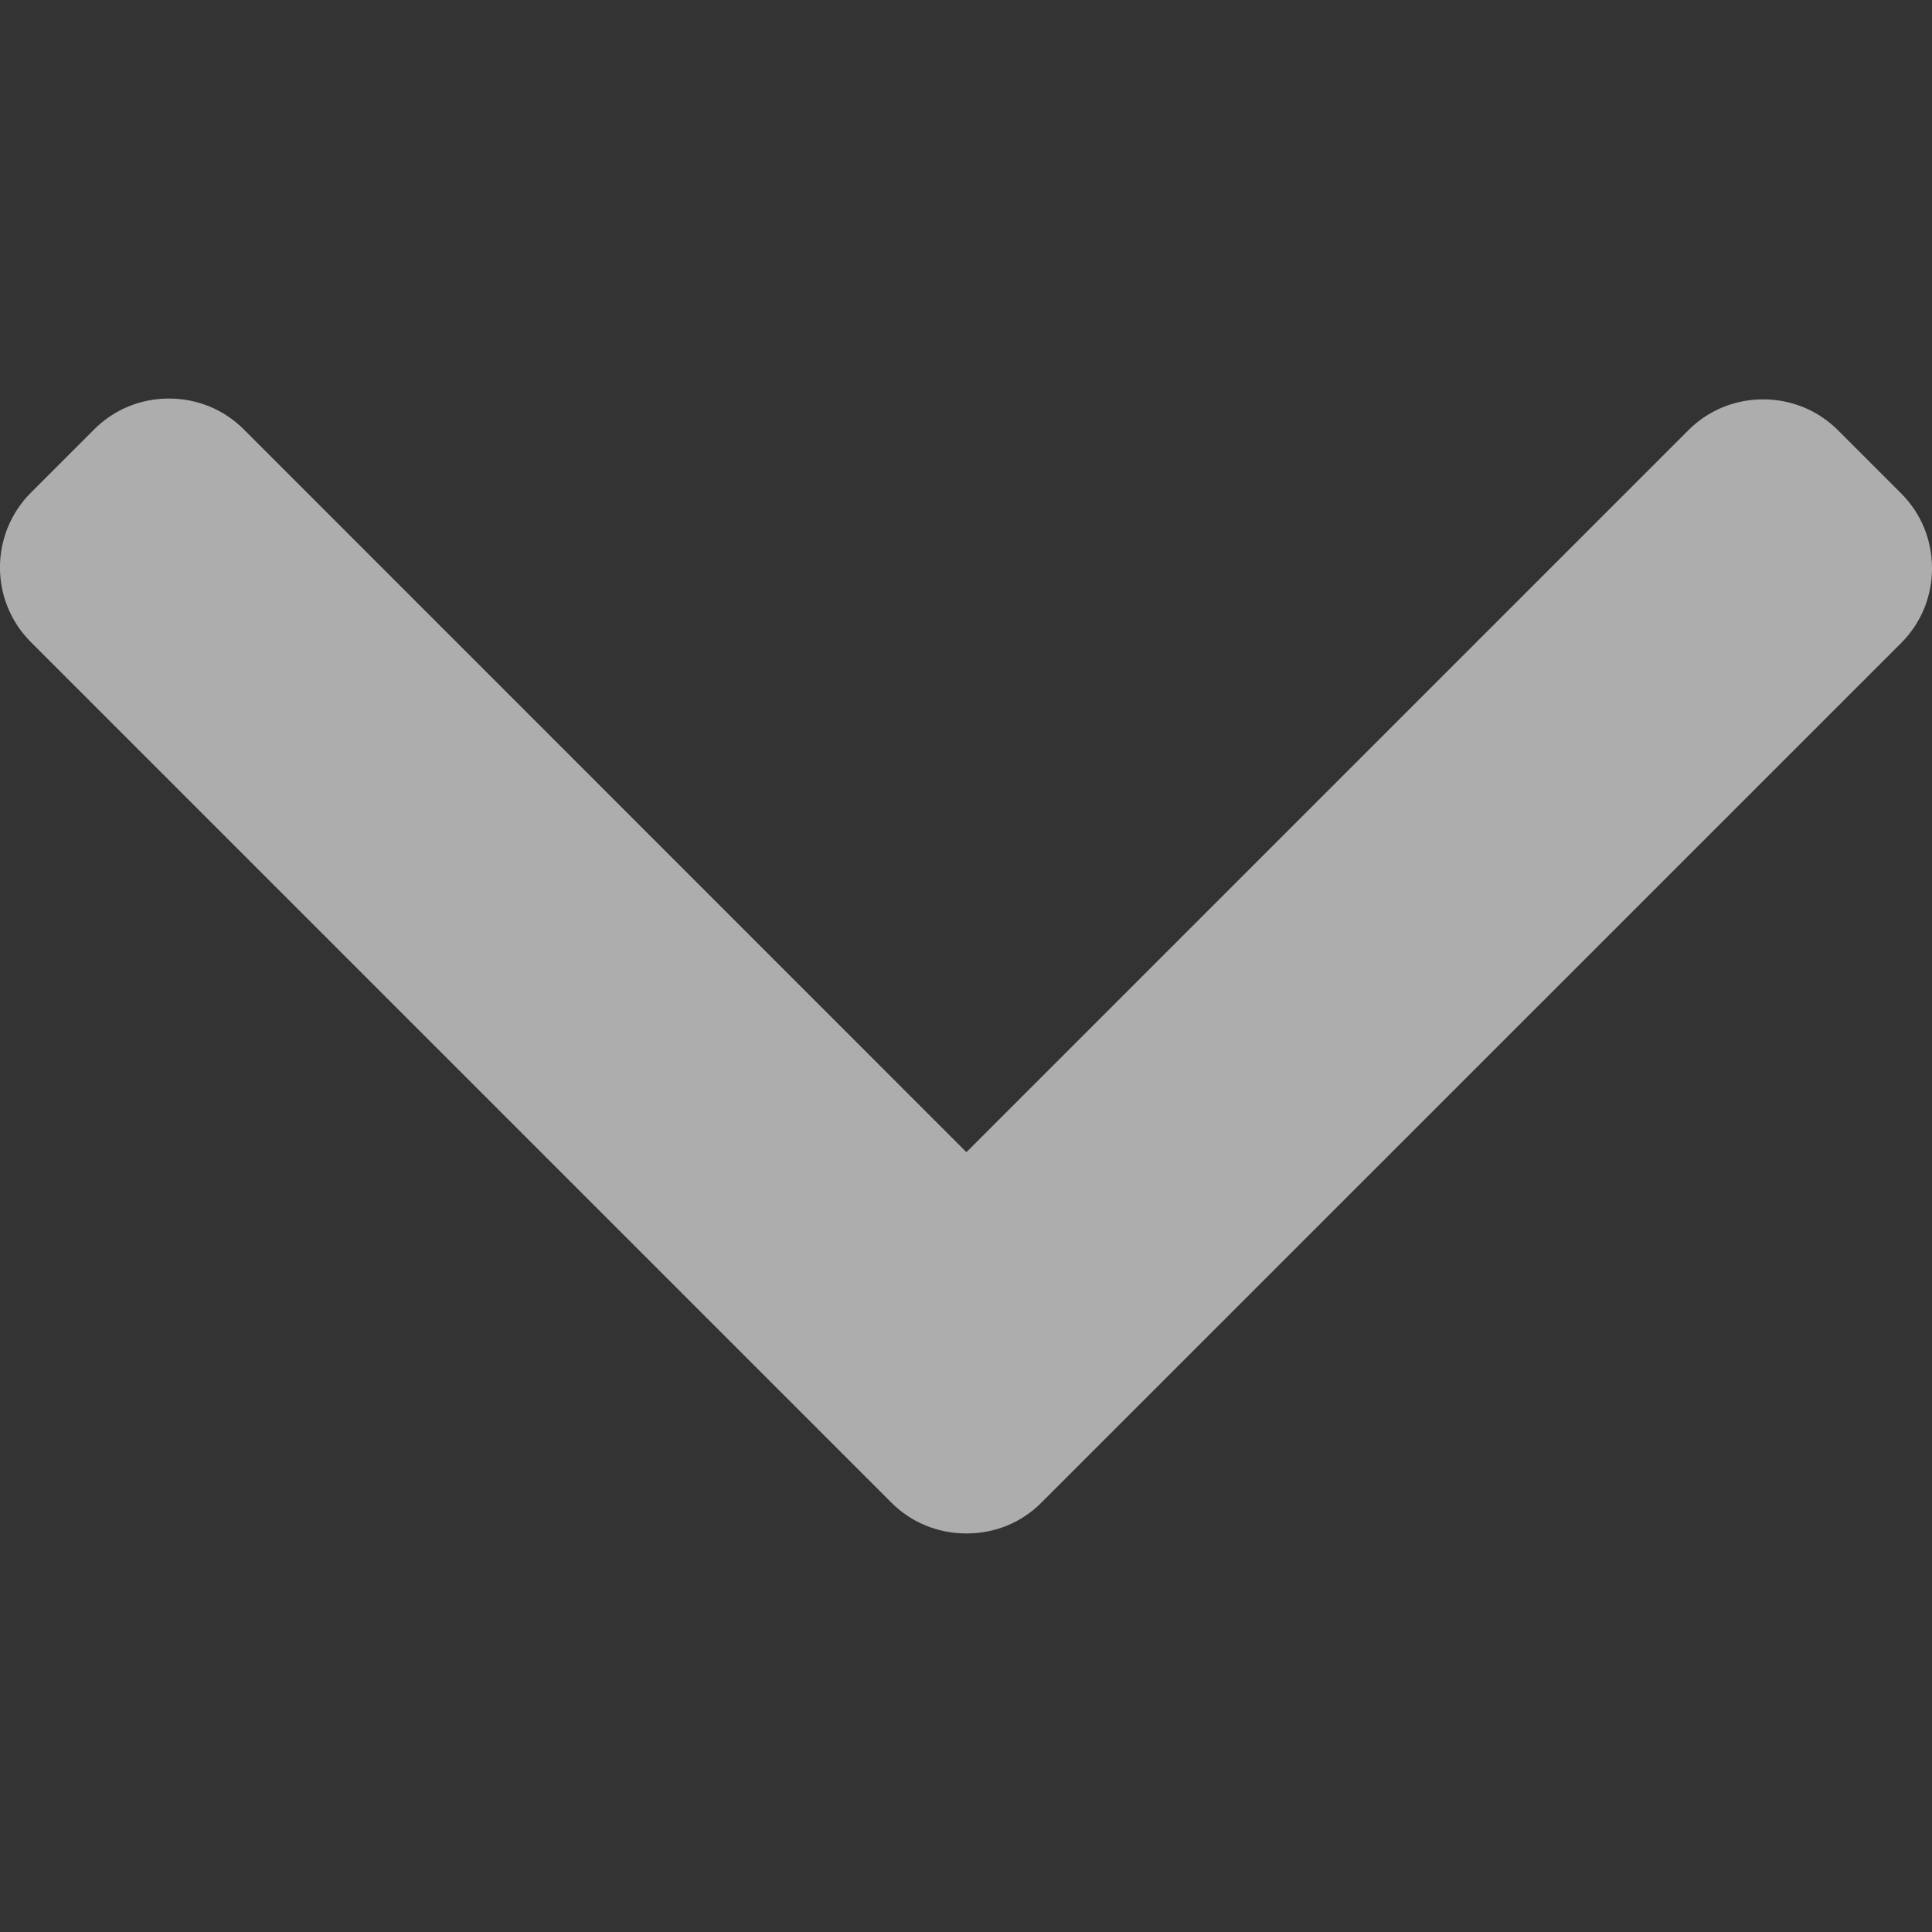 <svg width="14" height="14" viewBox="0 0 14 14" fill="none" xmlns="http://www.w3.org/2000/svg">
<rect x="0" y="0" width="14" height="14" fill="#333333" stroke="none"/>
<g clip-path="url(#clip0_1457_1001)">
<path d="M0.224 4.653L6.46 10.889C6.604 11.033 6.796 11.112 7.005 11.112C7.21 11.112 7.403 11.033 7.546 10.889L13.777 4.659C13.921 4.515 14 4.323 14 4.118C14 3.912 13.921 3.72 13.777 3.576L13.318 3.117C13.174 2.973 12.981 2.894 12.776 2.894C12.571 2.894 12.379 2.973 12.235 3.117L7.003 8.349L1.766 3.111C1.622 2.967 1.429 2.888 1.224 2.888C1.019 2.888 0.827 2.967 0.683 3.111L0.224 3.57C-0.075 3.869 -0.075 4.355 0.224 4.653Z" fill="white" fill-opacity="0.6"/>
</g>
<defs>
<clipPath id="clip0_1457_1001">
<rect width="14" height="14" fill="white" transform="translate(14 14) rotate(-180)"/>
</clipPath>
</defs>
</svg>
